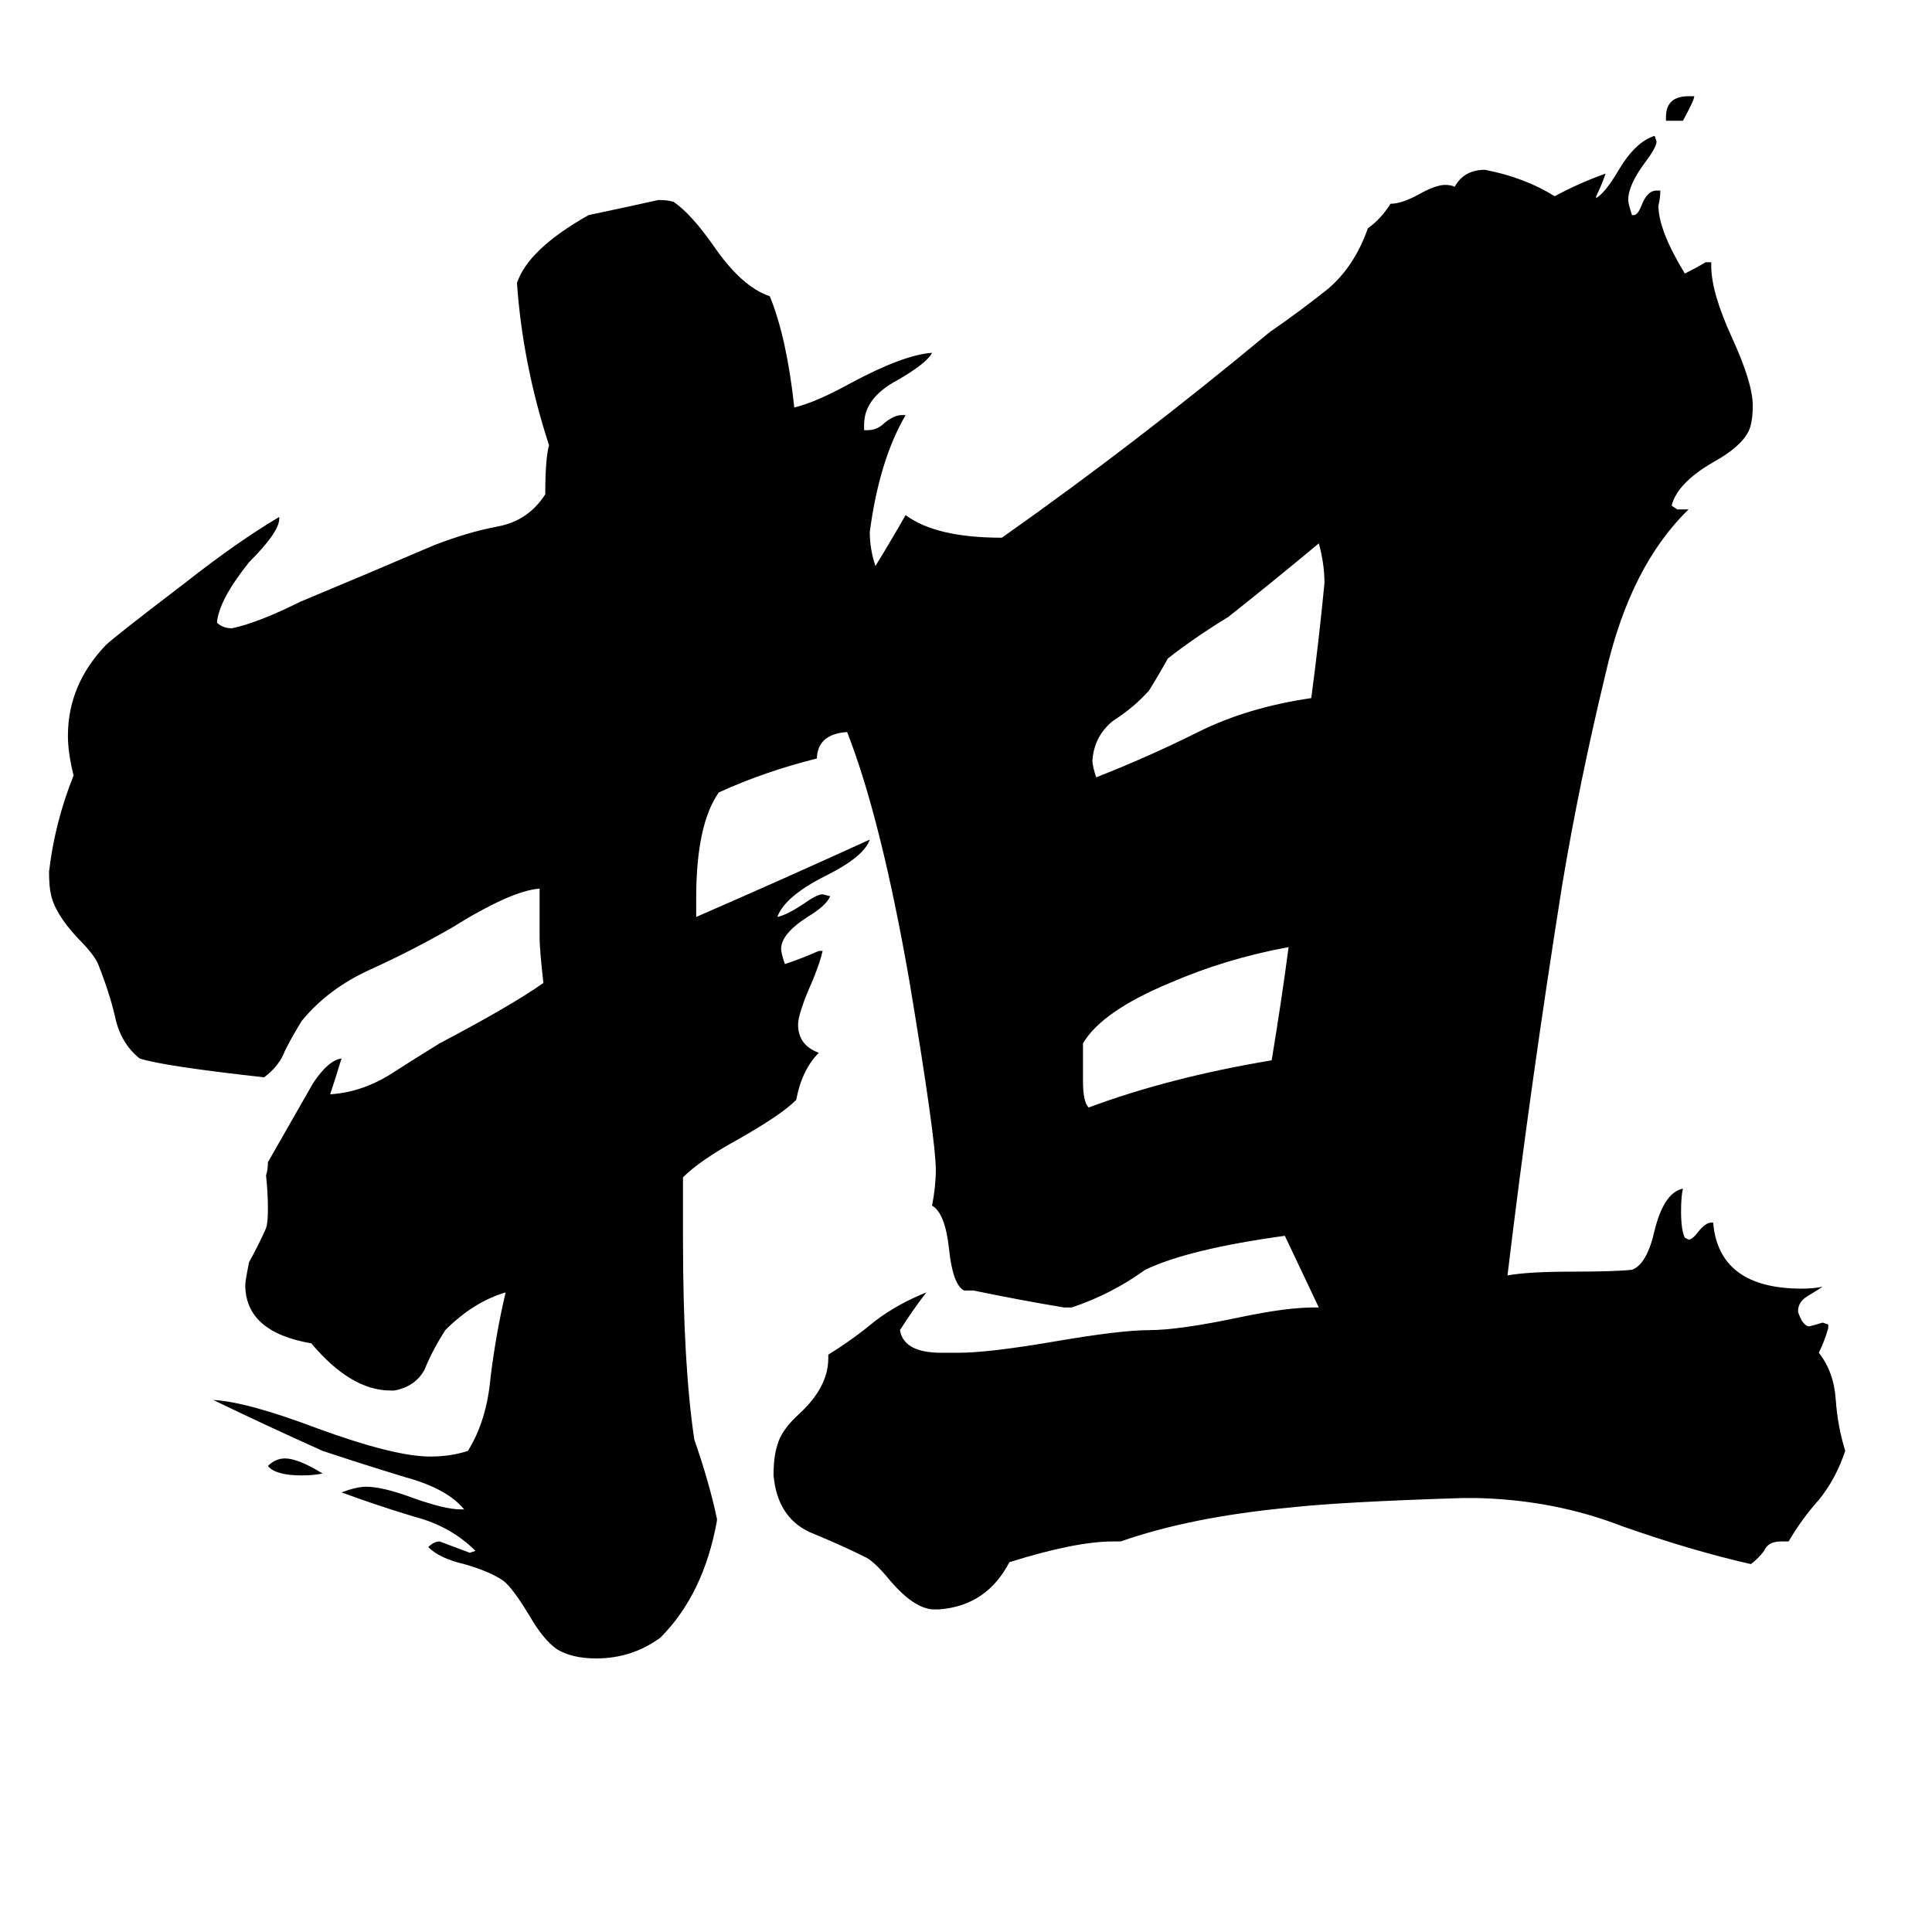 <svg xmlns="http://www.w3.org/2000/svg" viewBox="0 -800 1024 1024">
	<path fill="#000000" d="M892 -736H883V-738Q883 -749 895 -749H898Q898 -747 892 -736ZM171 -19Q166 -18 160 -18Q146 -18 142 -23Q146 -27 151 -27Q158 -27 171 -19ZM574 -247V-227Q574 -216 577 -213Q620 -229 674 -238Q679 -268 683 -298Q650 -292 620 -279Q584 -264 574 -247ZM699 -512Q675 -492 651 -473Q633 -462 619 -451Q614 -442 609 -434Q601 -425 590 -418Q580 -410 579 -397Q579 -394 581 -388Q609 -399 635 -412Q661 -425 695 -430Q699 -460 702 -491Q702 -501 699 -512ZM948 17H944Q937 17 935 22Q932 26 928 29Q897 22 860 9Q824 -5 783 -6H775Q711 -4 684 -1Q631 4 594 17H590Q570 17 535 28Q523 51 498 53H494Q484 52 472 38Q463 27 458 25Q446 19 429 12Q412 4 410 -18Q410 -28 412 -34Q414 -42 424 -51Q439 -65 439 -80V-82Q452 -90 464 -100Q476 -109 491 -115Q484 -106 477 -95Q479 -83 499 -83H508Q524 -83 559 -89Q594 -95 609 -95Q625 -95 658 -102Q682 -107 696 -107H699Q690 -126 681 -145Q630 -138 607 -127Q589 -114 568 -107H564Q540 -111 516 -116H511Q505 -119 503 -138Q501 -157 494 -161Q496 -171 496 -180Q496 -196 482 -280Q467 -366 449 -412Q434 -411 433 -399V-398Q405 -391 381 -380Q369 -363 369 -324V-314Q415 -334 461 -355Q458 -346 438 -336Q416 -325 412 -314Q417 -315 426 -321Q433 -326 436 -326L440 -325Q438 -320 428 -314Q414 -305 414 -297Q414 -295 416 -289Q425 -292 434 -296H436Q435 -291 431 -281Q423 -263 423 -257Q423 -246 434 -242Q425 -233 422 -217Q414 -209 391 -196Q371 -185 362 -176V-143Q362 -77 368 -37Q376 -14 380 5V6Q373 45 350 68Q335 79 316 79Q303 79 295 74Q288 69 281 57Q272 42 267 38Q260 33 246 29Q233 26 227 20Q230 17 233 17Q241 20 249 23L252 22Q239 9 220 4Q200 -2 181 -9Q189 -12 194 -12Q203 -12 219 -6Q236 0 244 0H246Q237 -11 215 -17Q192 -24 171 -31Q142 -44 113 -58Q131 -57 168 -43Q209 -28 228 -28Q239 -28 248 -31Q258 -47 260 -70Q263 -94 268 -115Q251 -110 236 -95Q229 -84 225 -74Q220 -65 209 -63H207Q186 -63 165 -88Q130 -94 130 -119Q130 -121 132 -131Q137 -140 141 -149Q142 -152 142 -159Q142 -168 141 -177Q142 -180 142 -184Q154 -205 166 -226Q174 -238 181 -239Q178 -229 175 -220Q191 -221 206 -230Q220 -239 233 -247Q271 -267 288 -279Q286 -297 286 -303V-329Q271 -328 239 -308Q218 -296 196 -286Q174 -276 160 -259Q155 -251 151 -243Q148 -235 140 -229Q86 -235 74 -239Q64 -247 61 -261Q58 -274 52 -289Q50 -294 41 -303Q29 -316 27 -326Q26 -330 26 -338Q29 -364 39 -389Q36 -401 36 -410Q36 -437 56 -458Q60 -462 98 -491Q126 -513 148 -526V-525Q148 -518 132 -502Q116 -482 115 -470Q118 -467 123 -467Q137 -470 159 -481Q195 -496 230 -511Q248 -518 264 -521Q280 -524 289 -538Q289 -557 291 -564Q277 -607 274 -650Q280 -668 312 -686Q331 -690 349 -694Q354 -694 357 -693Q366 -687 378 -670Q393 -648 408 -643Q417 -621 421 -584Q433 -587 451 -597Q479 -612 494 -613Q491 -607 473 -597Q458 -588 458 -575V-572H460Q465 -572 469 -576Q474 -580 478 -580H480Q466 -556 461 -518Q461 -509 464 -500Q472 -513 480 -527Q496 -515 531 -515Q602 -565 673 -624Q689 -635 704 -647Q718 -659 725 -679Q732 -684 737 -692Q743 -692 752 -697Q761 -702 766 -702Q769 -702 771 -701Q776 -710 787 -710Q808 -706 824 -696Q837 -703 851 -708Q849 -702 846 -696V-695Q851 -698 858 -710Q867 -725 877 -728L878 -725Q878 -722 872 -714Q863 -702 863 -694Q863 -692 865 -686H866Q868 -686 870 -691Q873 -699 878 -699H880Q880 -695 879 -691Q879 -678 893 -655Q899 -658 904 -661H907V-659Q907 -645 918 -621Q929 -597 929 -585Q929 -579 928 -575Q926 -565 908 -555Q889 -544 886 -532L889 -530H895Q864 -500 851 -443Q837 -385 828 -331Q811 -224 799 -124Q810 -126 833 -126Q856 -126 865 -127Q873 -130 877 -148Q882 -168 892 -170Q891 -166 891 -158Q891 -148 893 -144L895 -143Q897 -143 900 -147Q904 -152 907 -152H908Q911 -117 955 -117Q961 -117 966 -118Q963 -116 958 -113Q953 -110 953 -105Q953 -104 955 -100Q957 -97 959 -97Q963 -98 966 -99L969 -98V-96Q967 -89 964 -83Q972 -73 973 -58Q974 -44 978 -31Q973 -16 964 -5Q955 5 948 17Z"/>
</svg>